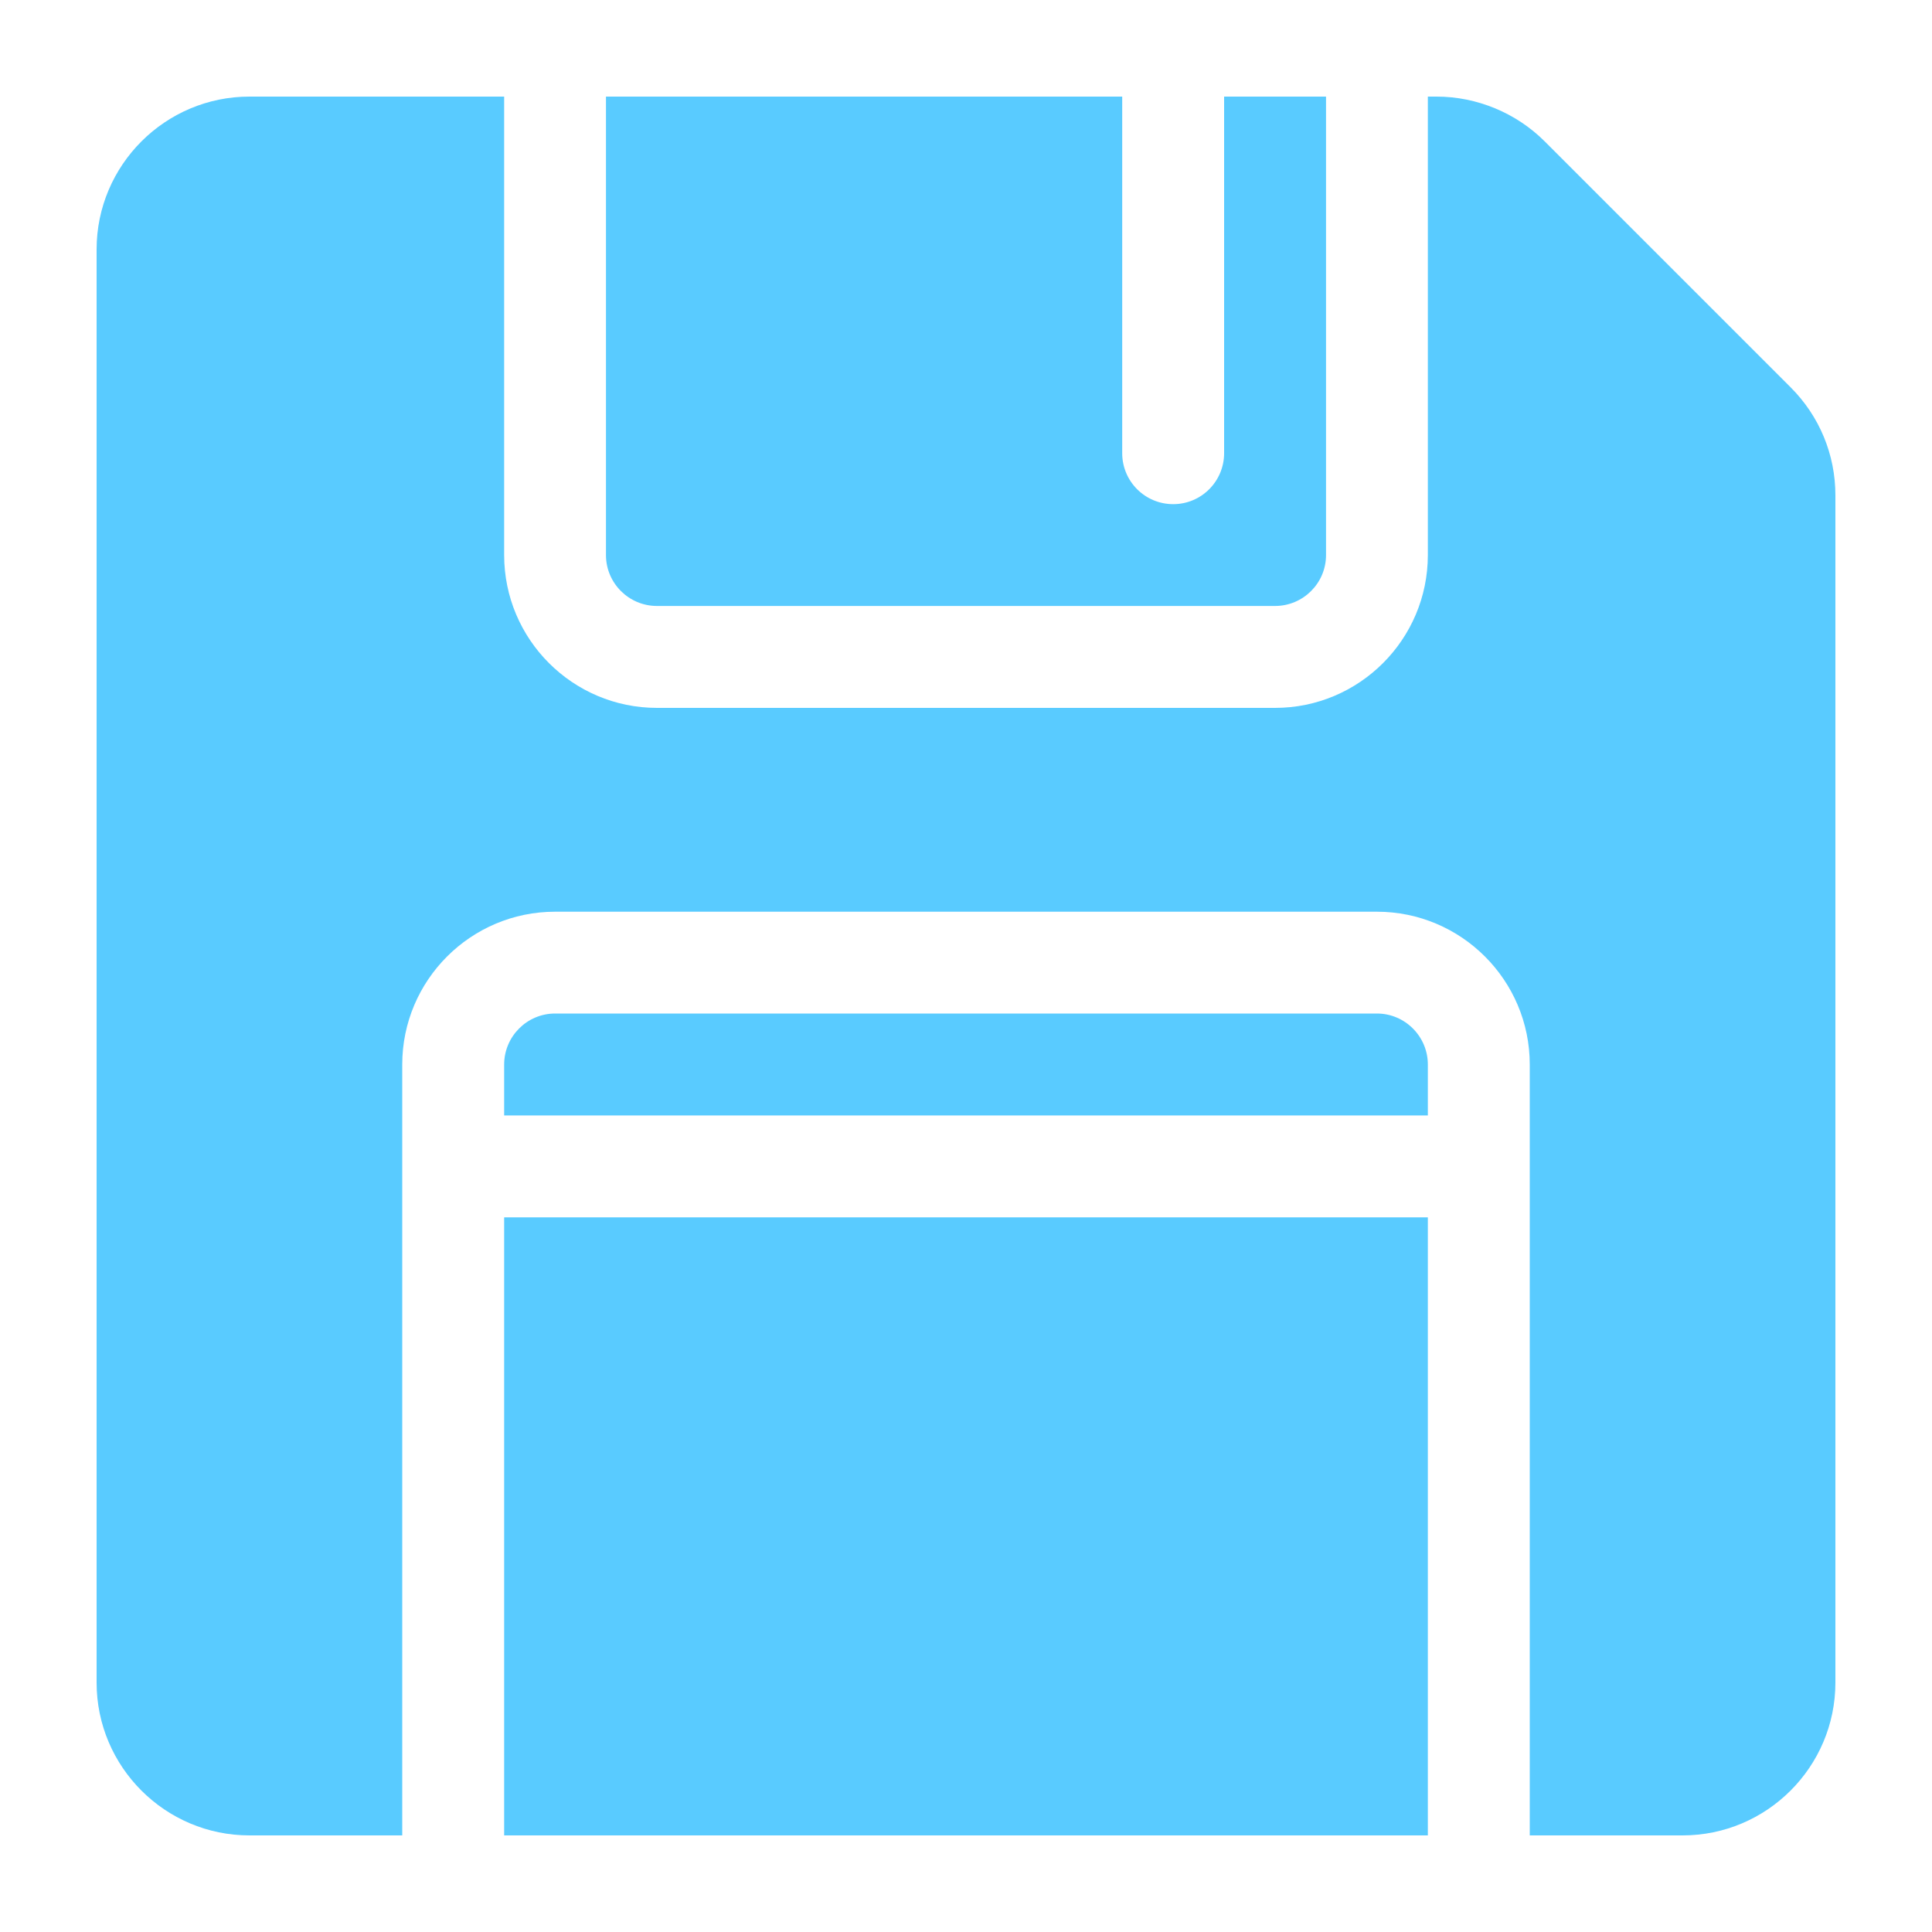 <svg width="20" height="20" viewBox="0 0 20 20" fill="none" xmlns="http://www.w3.org/2000/svg">
<path d="M15.99 1.463L18.537 4.01C18.835 4.308 19 4.706 19 5.128V17.418C19 18.29 18.29 19 17.418 19H15.836V11.02C15.836 10.147 15.126 9.438 14.254 9.438H5.746C4.874 9.438 4.164 10.147 4.164 11.02V19H2.582C1.71 19 1 18.29 1 17.418V2.582C1 1.71 1.71 1 2.582 1H5.219V5.746C5.219 6.618 5.928 7.328 6.801 7.328H13.199C14.072 7.328 14.781 6.618 14.781 5.746V1H14.872C15.288 1 15.696 1.169 15.99 1.463Z" fill="#59CBFF"/>
<path d="M12.672 4.691V1H13.727V5.746C13.727 6.037 13.49 6.273 13.199 6.273H6.801C6.51 6.273 6.273 6.037 6.273 5.746V1H11.617V4.691C11.617 4.983 11.853 5.219 12.145 5.219C12.436 5.219 12.672 4.983 12.672 4.691Z" fill="#59CBFF"/>
<path d="M5.746 10.492H14.254C14.544 10.492 14.781 10.729 14.781 11.02V11.547H5.219V11.02C5.219 10.729 5.456 10.492 5.746 10.492Z" fill="#59CBFF"/>
<path d="M14.781 12.602H5.219V19H14.781V12.602Z" fill="#59CBFF"/>
</svg>
